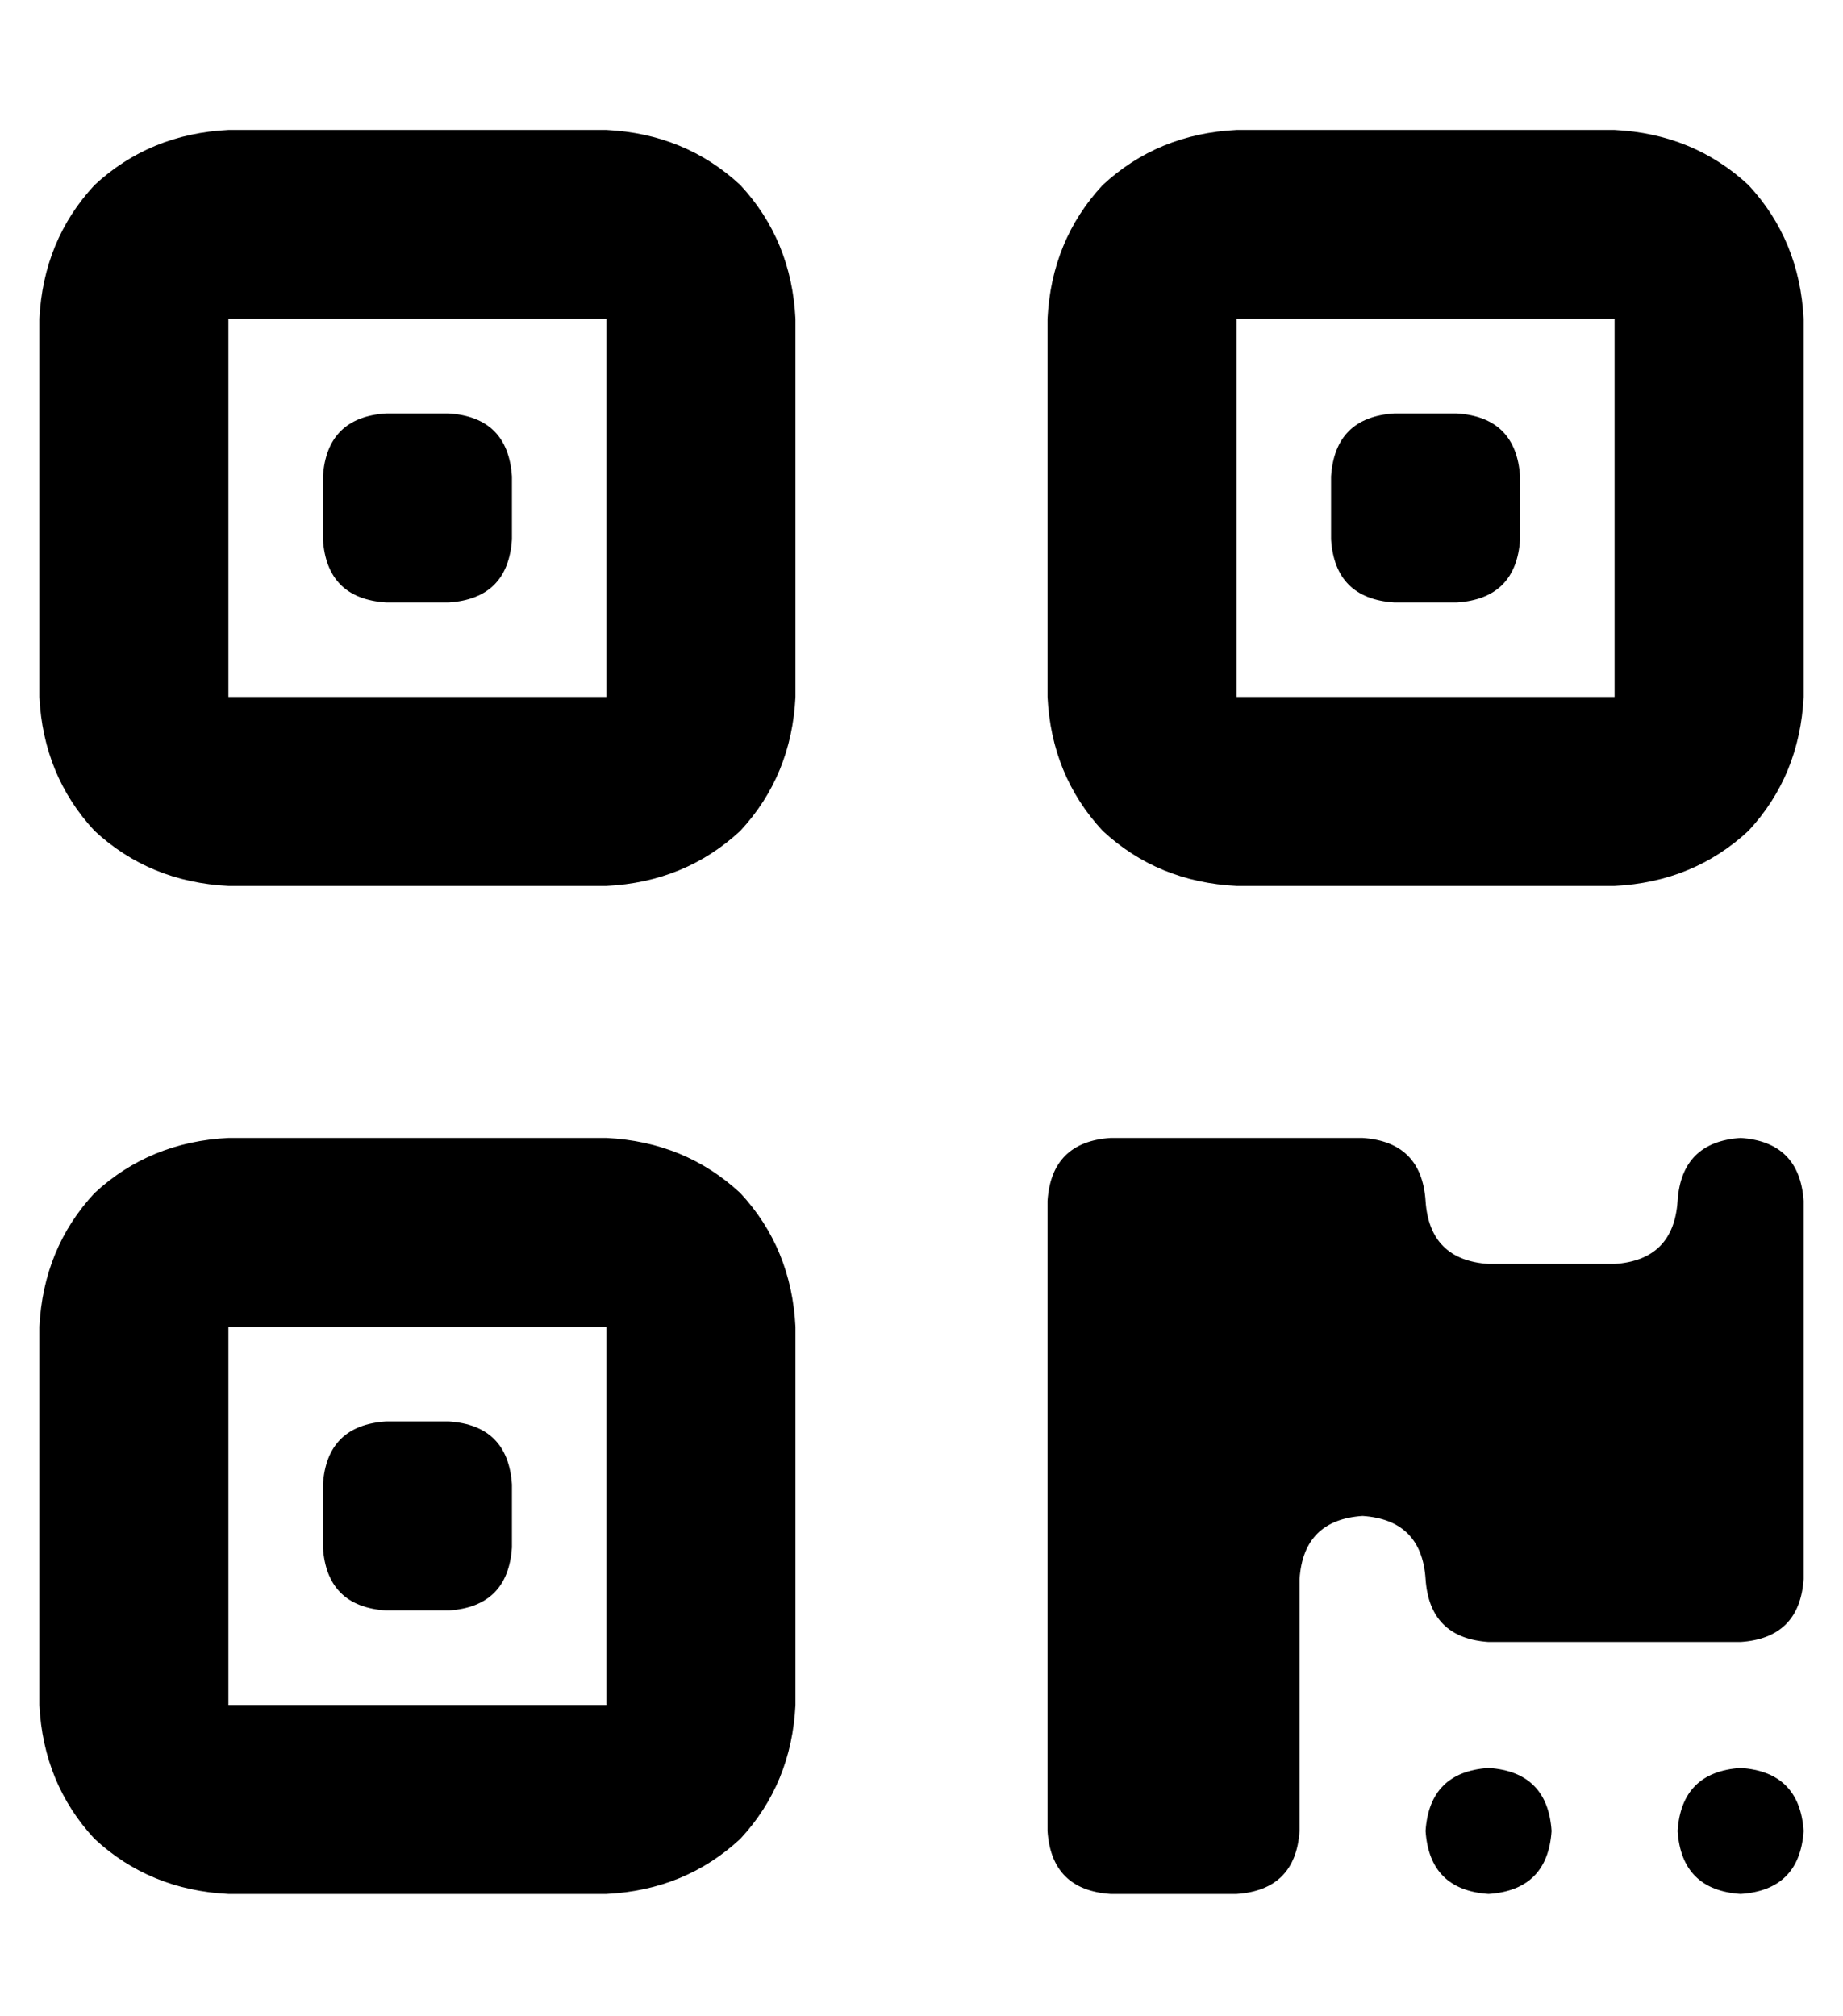 <?xml version="1.0" standalone="no"?>
<!DOCTYPE svg PUBLIC "-//W3C//DTD SVG 1.1//EN" "http://www.w3.org/Graphics/SVG/1.1/DTD/svg11.dtd" >
<svg xmlns="http://www.w3.org/2000/svg" xmlns:xlink="http://www.w3.org/1999/xlink" version="1.1" viewBox="-10 -40 468 512">
   <path fill="currentColor"
d="M144 41v96v-96v96h-96v0v-96v0h96v0zM48 -7q-20 1 -34 14v0v0q-13 14 -14 34v96v0q1 20 14 34q14 13 34 14h96v0q20 -1 34 -14q13 -14 14 -34v-96v0q-1 -20 -14 -34q-14 -13 -34 -14h-96v0zM144 297v96v-96v96h-96v0v-96v0h96v0zM48 249q-20 1 -34 14v0v0q-13 14 -14 34
v96v0q1 20 14 34q14 13 34 14h96v0q20 -1 34 -14q13 -14 14 -34v-96v0q-1 -20 -14 -34q-14 -13 -34 -14h-96v0zM304 41h96h-96h96v96v0h-96v0v-96v0zM256 41v96v-96v96q1 20 14 34q14 13 34 14h96v0q20 -1 34 -14q13 -14 14 -34v-96v0q-1 -20 -14 -34q-14 -13 -34 -14h-96v0
q-20 1 -34 14q-13 14 -14 34v0zM72 81v16v-16v16q1 15 16 16h16v0q15 -1 16 -16v-16v0q-1 -15 -16 -16h-16v0q-15 1 -16 16v0zM88 321q-15 1 -16 16v16v0q1 15 16 16h16v0q15 -1 16 -16v-16v0q-1 -15 -16 -16h-16v0zM328 81v16v-16v16q1 15 16 16h16v0q15 -1 16 -16v-16v0
q-1 -15 -16 -16h-16v0q-15 1 -16 16v0zM256 265v160v-160v160q1 15 16 16h32v0q15 -1 16 -16v-64v0q1 -15 16 -16q15 1 16 16t16 16h64v0q15 -1 16 -16v-96v0q-1 -15 -16 -16q-15 1 -16 16t-16 16h-32v0q-15 -1 -16 -16t-16 -16h-64v0q-15 1 -16 16v0zM368 409q-15 1 -16 16
q1 15 16 16q15 -1 16 -16q-1 -15 -16 -16v0zM432 409q-15 1 -16 16q1 15 16 16q15 -1 16 -16q-1 -15 -16 -16v0z" />
</svg>
